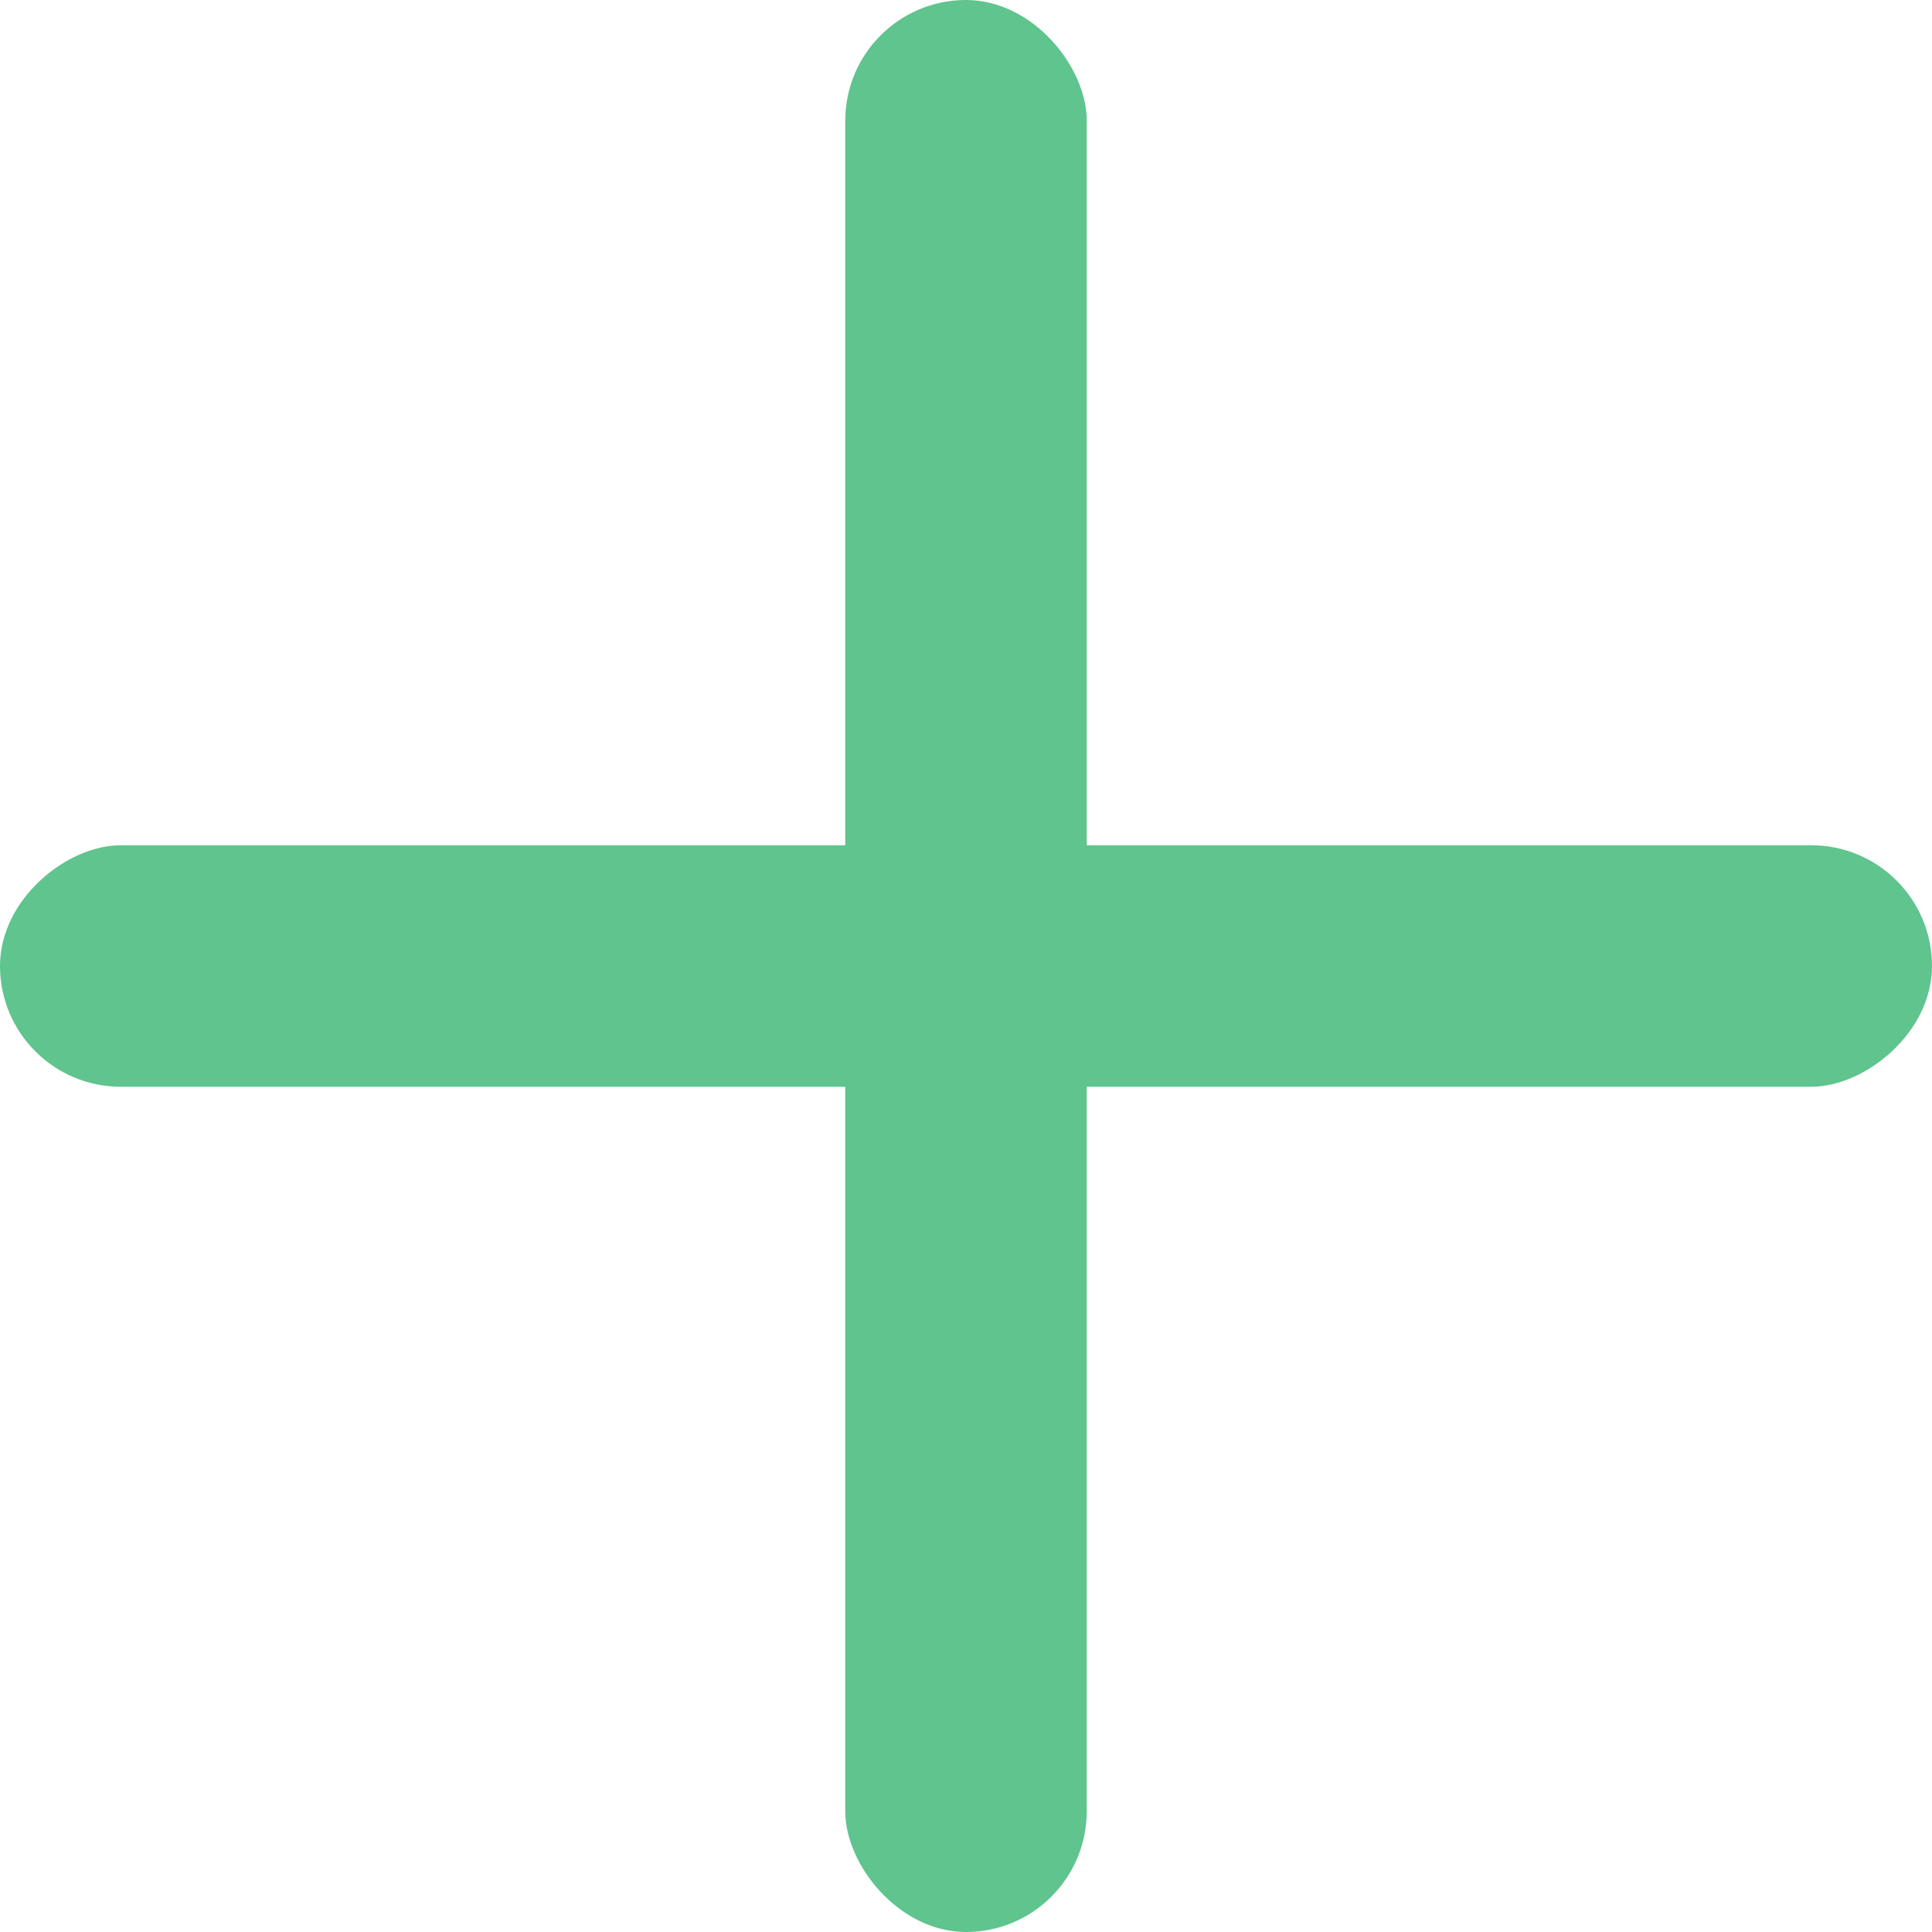 <svg xmlns="http://www.w3.org/2000/svg" xmlns:xlink="http://www.w3.org/1999/xlink" width="32" height="32" version="1.1" viewBox="0 0 32 32"><title>68FEBAB7-6DC4-4117-BE2B-2ACCD9A8D41C</title><desc>Created with sketchtool.</desc><g id="Page-1" fill="none" fill-rule="evenodd" stroke="none" stroke-width="1"><g id="wallet" transform="translate(-40, -1245)"><g id="Group-5" transform="translate(0, 837)"><g id="Group-2"><g id="Group-12" transform="translate(0, 89)"><g id="Group-3-Copy-3" transform="translate(0, 268)"><g id="icon_add_green" transform="translate(32, 43)"><polygon id="Shape" points="0 0 48 0 48 48 0 48"/><g id="Group-4" fill="#5FC48D" transform="translate(8, 8)"><rect id="Rectangle-71" width="4" height="32" x="14" y="0" rx="2"/><rect id="Rectangle-71-Copy" width="4" height="32" x="14" y="0" rx="2" transform="translate(16, 16) rotate(-90) translate(-16, -16)"/></g></g></g></g></g></g></g></g></svg>